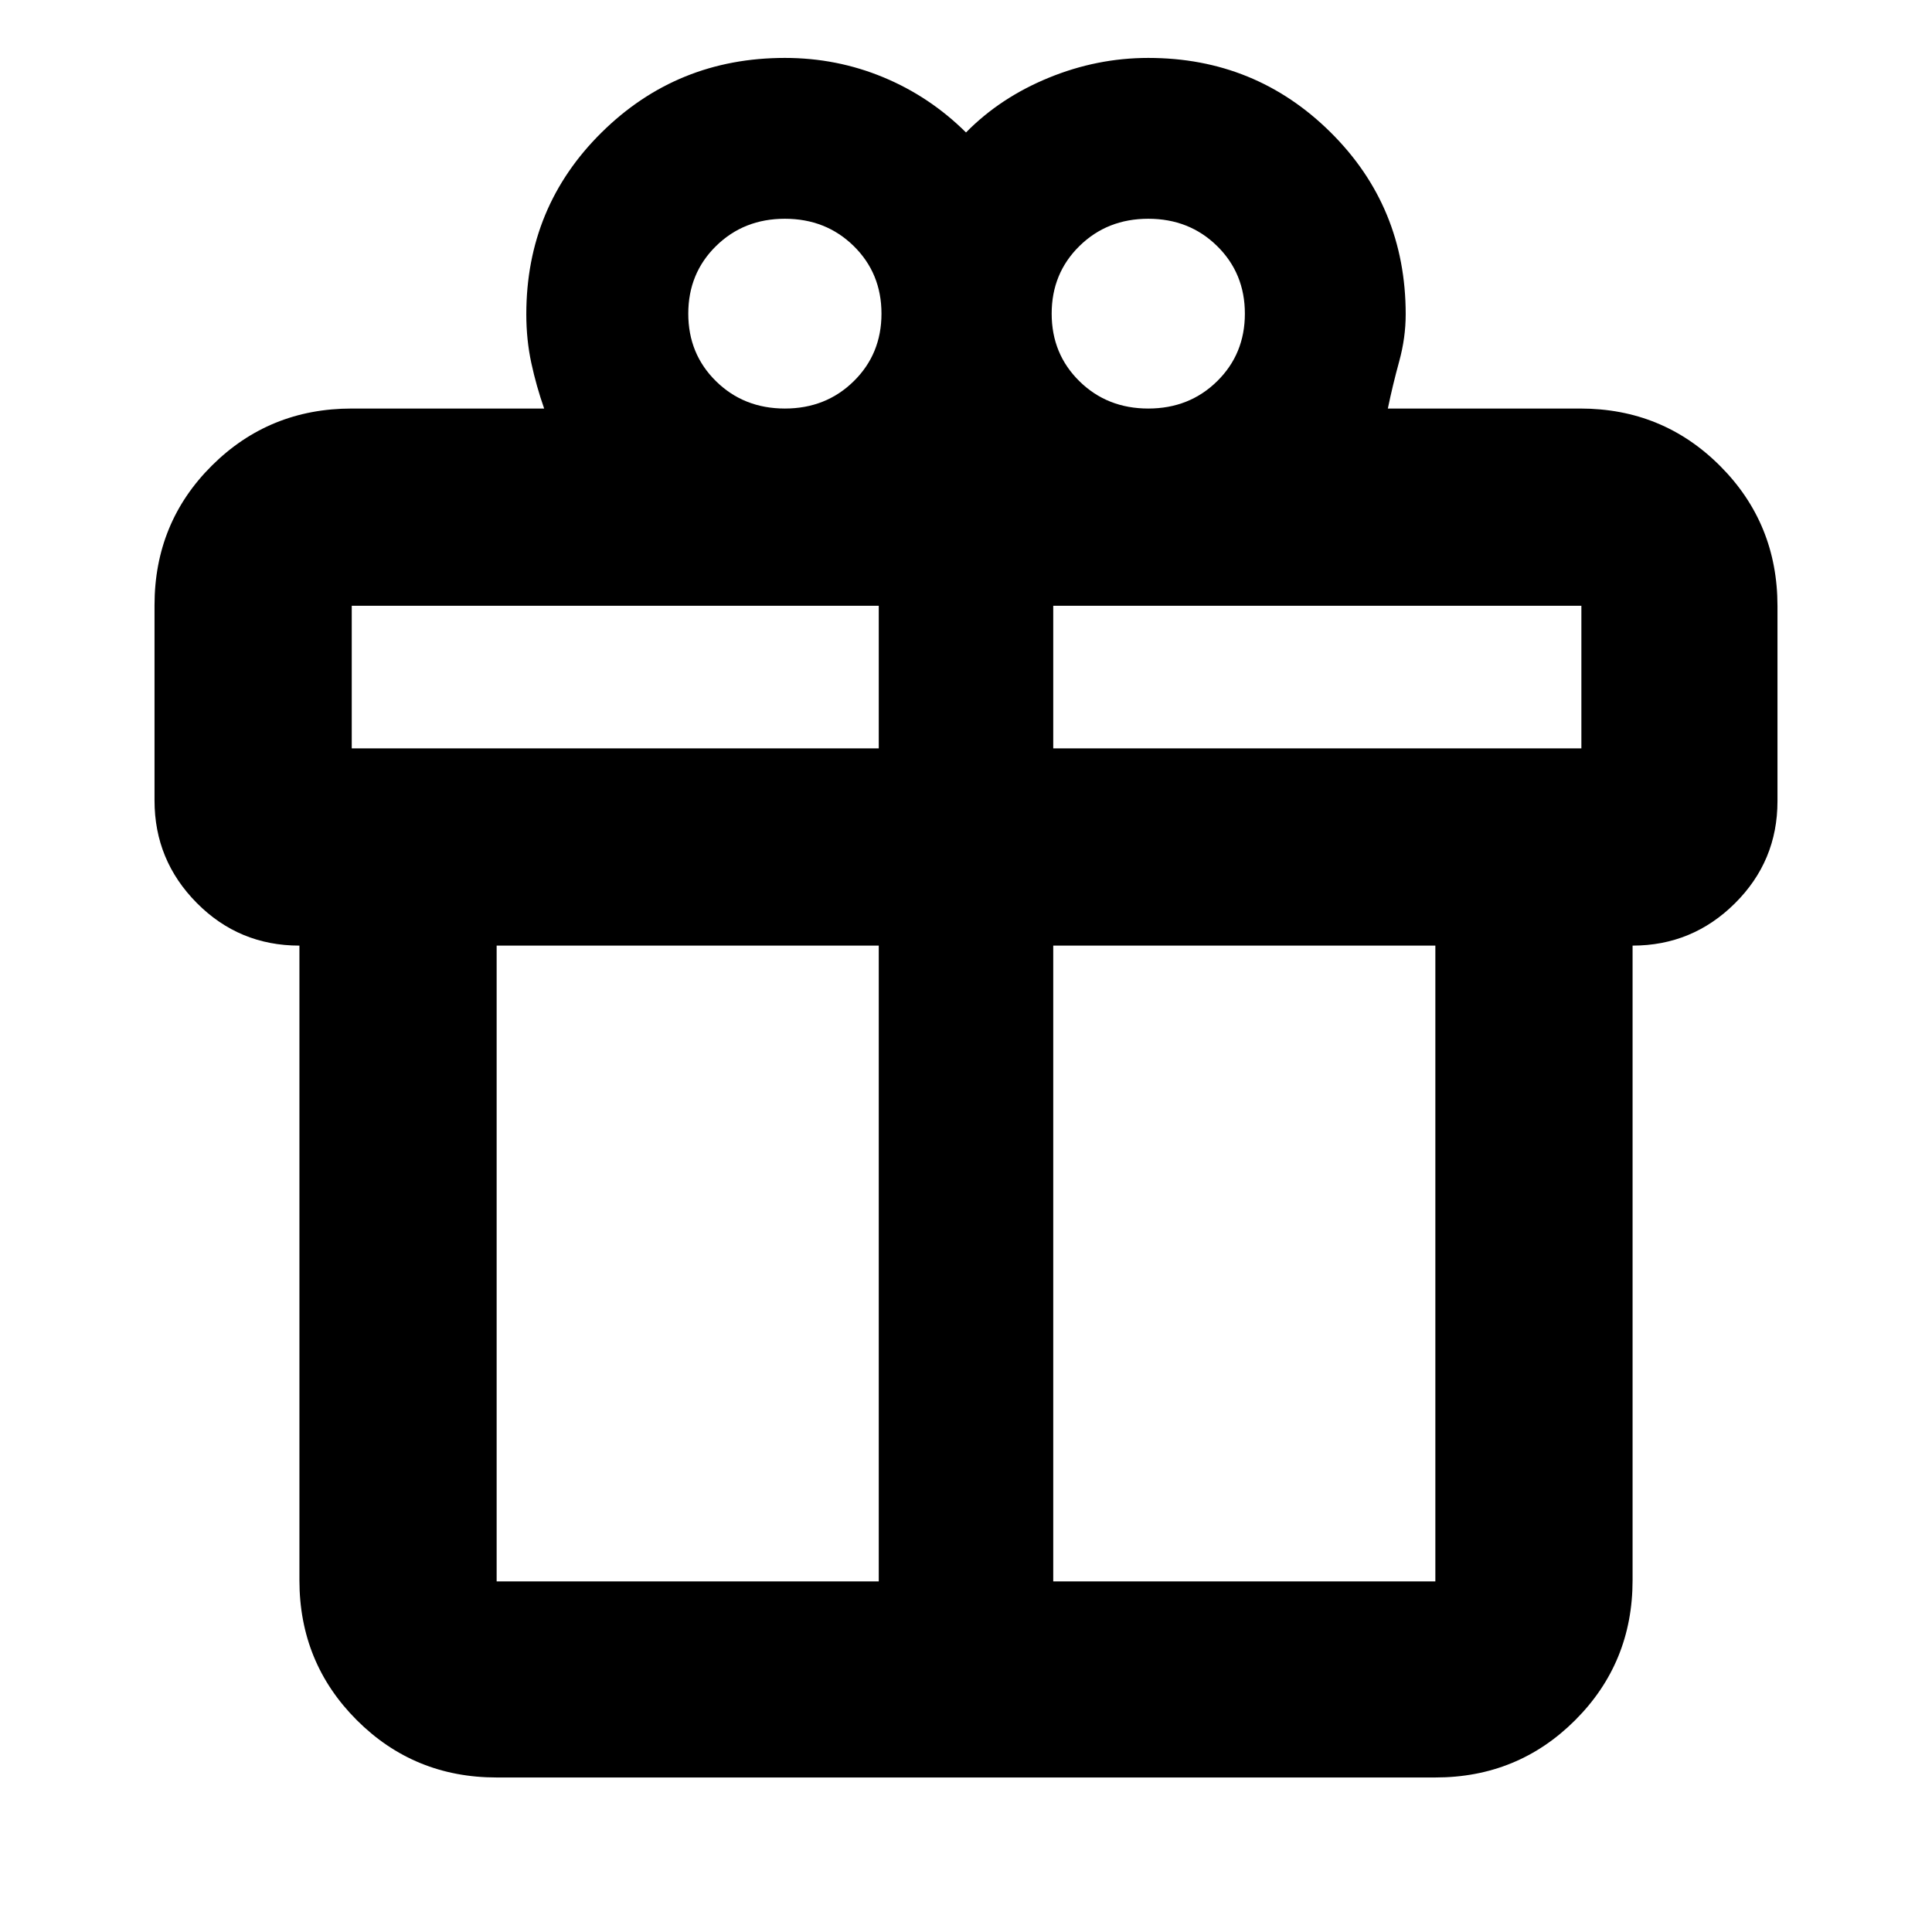<svg xmlns="http://www.w3.org/2000/svg" height="20" viewBox="0 -960 960 960" width="20"><path d="M148.78-174.78v-315.35q-30 0-51-21.19-21-21.18-21-50.93v-97q0-41.05 28.5-69.4 28.5-28.35 69.5-28.35h95.61q-3.87-11-6.37-22.57t-2.5-24.3q0-53.39 37.47-90.37 37.48-36.98 91.01-36.98 25.72 0 48.86 9.59T480-894.18q17-17.3 41.07-27.17 24.06-9.87 49.5-9.87 53.29 0 90.6 36.98 37.31 36.98 37.31 90.37 0 11.69-3.22 23.42-3.22 11.73-5.65 23.45h95.61q41 0 69.5 28.53 28.5 28.54 28.5 69.59v97q0 29.75-21.15 50.75t-50.85 21v315.35q0 41-28.5 69.5t-69.5 28.5H246.78q-41 0-69.5-28.5t-28.5-69.5ZM570.57-851.3q-20.4 0-34.2 13.55-13.8 13.56-13.8 33.6t13.8 33.59q13.8 13.56 34.2 13.56 20.4 0 34.2-13.56 13.8-13.55 13.8-33.59 0-20.04-13.8-33.6-13.8-13.55-34.2-13.55ZM342-804.15q0 20.04 13.8 33.59Q369.6-757 390-757q20.4 0 34.2-13.56 13.8-13.55 13.8-33.59 0-20.04-13.8-33.6-13.8-13.55-34.2-13.55-20.4 0-34.2 13.55-13.8 13.56-13.8 33.6ZM174.78-659v70.87h261.87V-659H174.78Zm261.87 484.78v-315.91H246.78v315.91h189.87Zm86.7 0h189.87v-315.91H523.35v315.91Zm262.43-413.91V-659H523.35v70.87h262.43Z"/></svg>